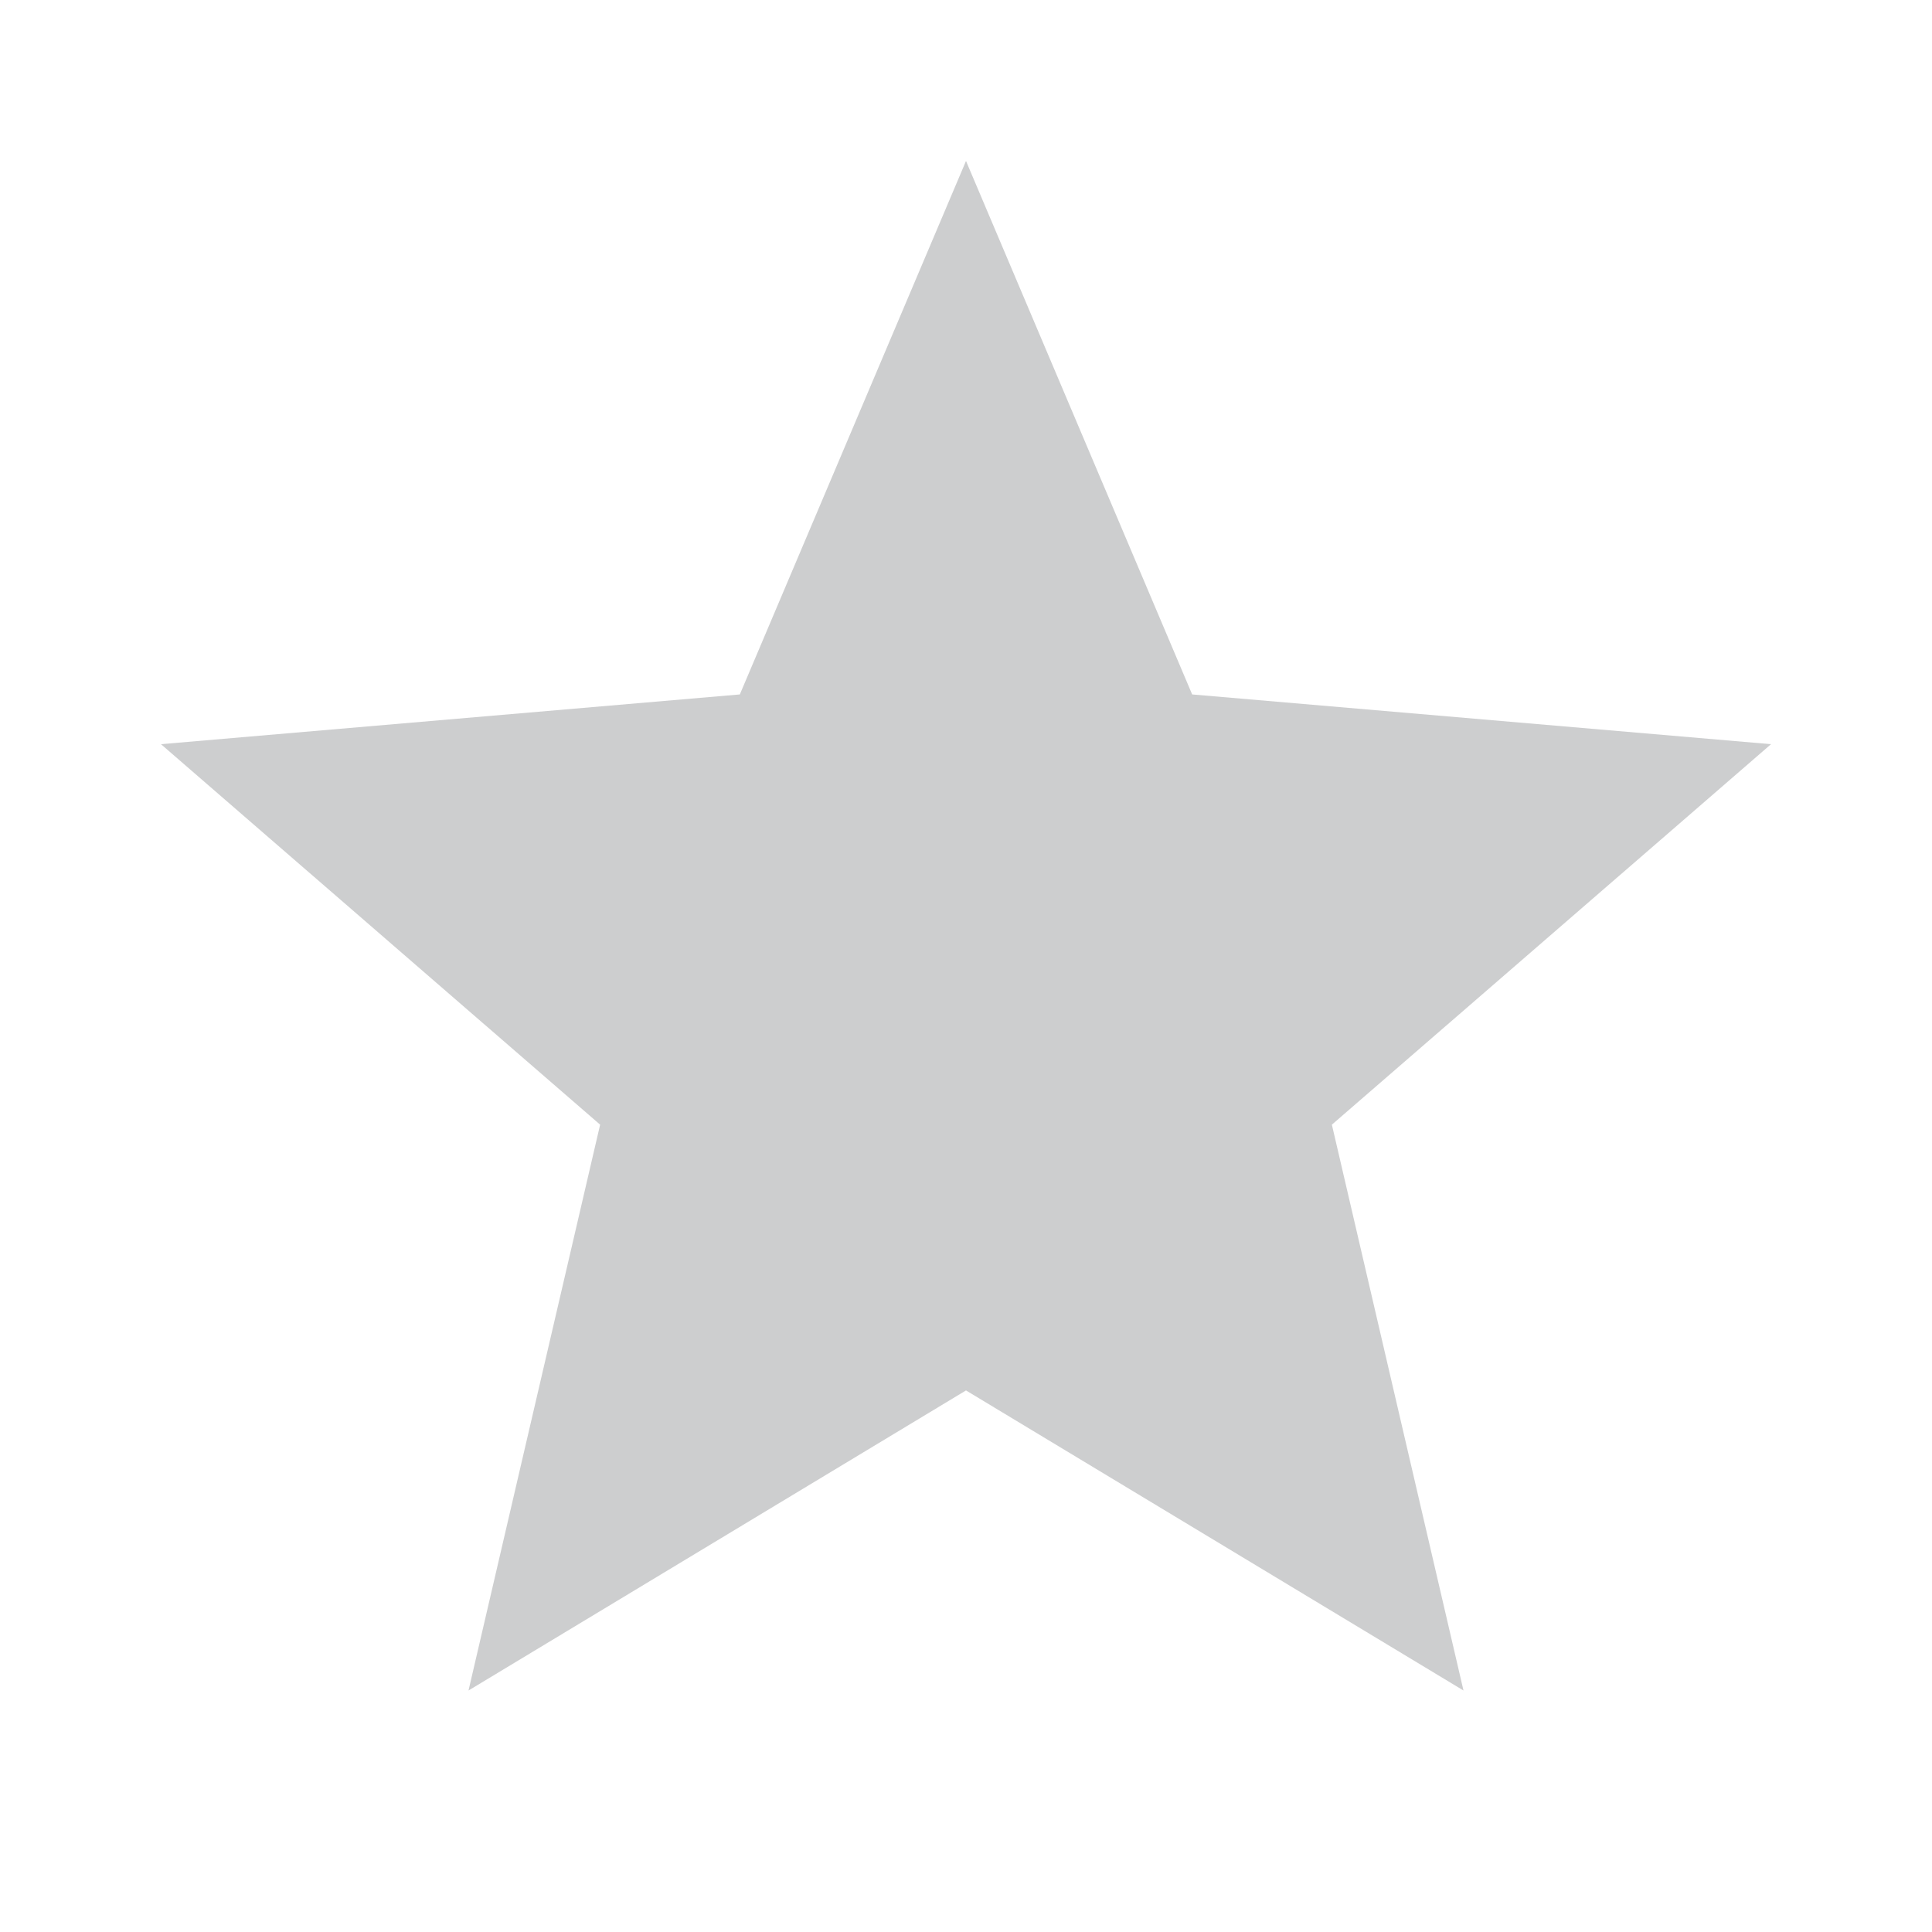 <svg width="16" height="16" viewBox="0 0 16 16" xmlns="http://www.w3.org/2000/svg"><g fill="none" fill-rule="evenodd"><path d="M0 0h16v16H0z"/><path fill="#CDCECF" d="M12.12 14l-1.09-4.686 3.637-3.151-4.794-.412L8 1.333 6.127 5.751l-4.794.412L4.97 9.314 3.88 14 8 11.515z"/></g></svg>